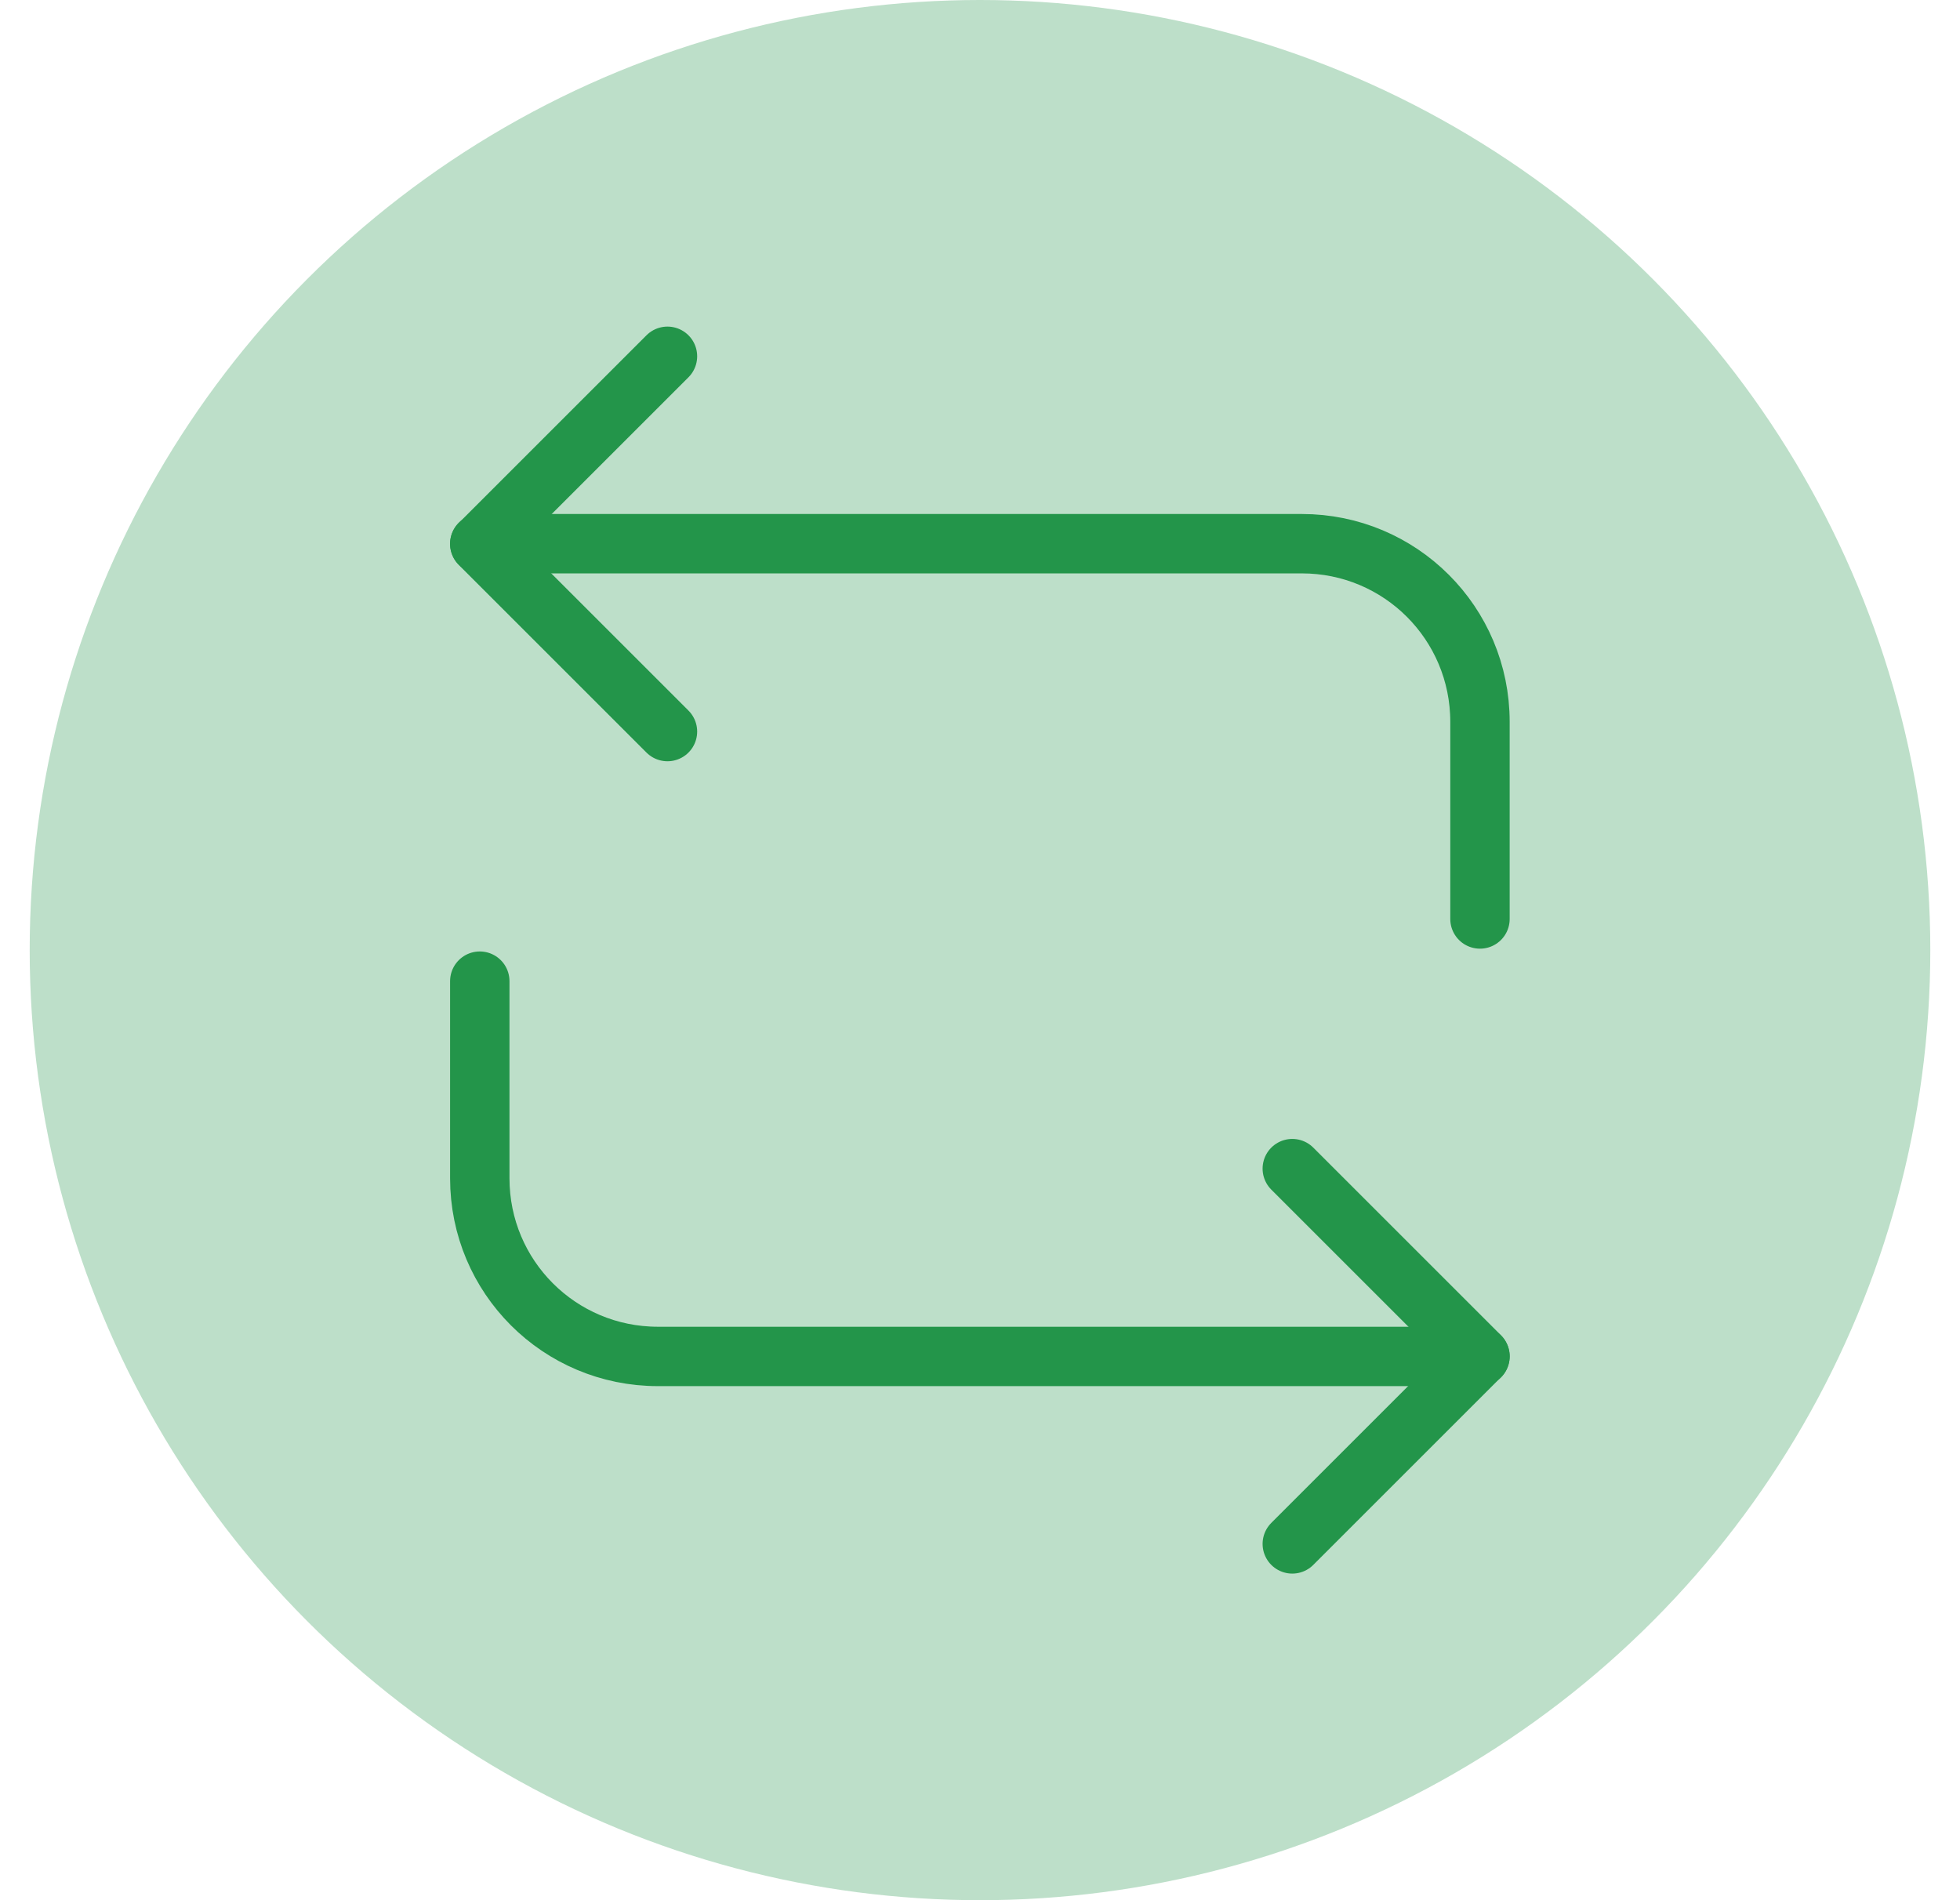 <svg width="33" height="32" viewBox="0 0 33 32" fill="none" xmlns="http://www.w3.org/2000/svg">
<circle cx="16.5" cy="16" r="16" fill="#23954A" fill-opacity="0.3"/>
<path d="M8.078 9.156H21.918C23.578 9.156 24.918 10.496 24.918 12.156V15.476" stroke="#23954A" stroke-miterlimit="10" stroke-linecap="round" stroke-linejoin="round"/>
<path d="M11.238 6L8.078 9.16L11.238 12.32" stroke="#23954A" stroke-miterlimit="10" stroke-linecap="round" stroke-linejoin="round"/>
<path d="M24.918 22.843H11.078C9.418 22.843 8.078 21.503 8.078 19.843V16.523" stroke="#23954A" stroke-miterlimit="10" stroke-linecap="round" stroke-linejoin="round"/>
<path d="M21.758 26L24.918 22.84L21.758 19.68" stroke="#23954A" stroke-miterlimit="10" stroke-linecap="round" stroke-linejoin="round"/>
</svg>
